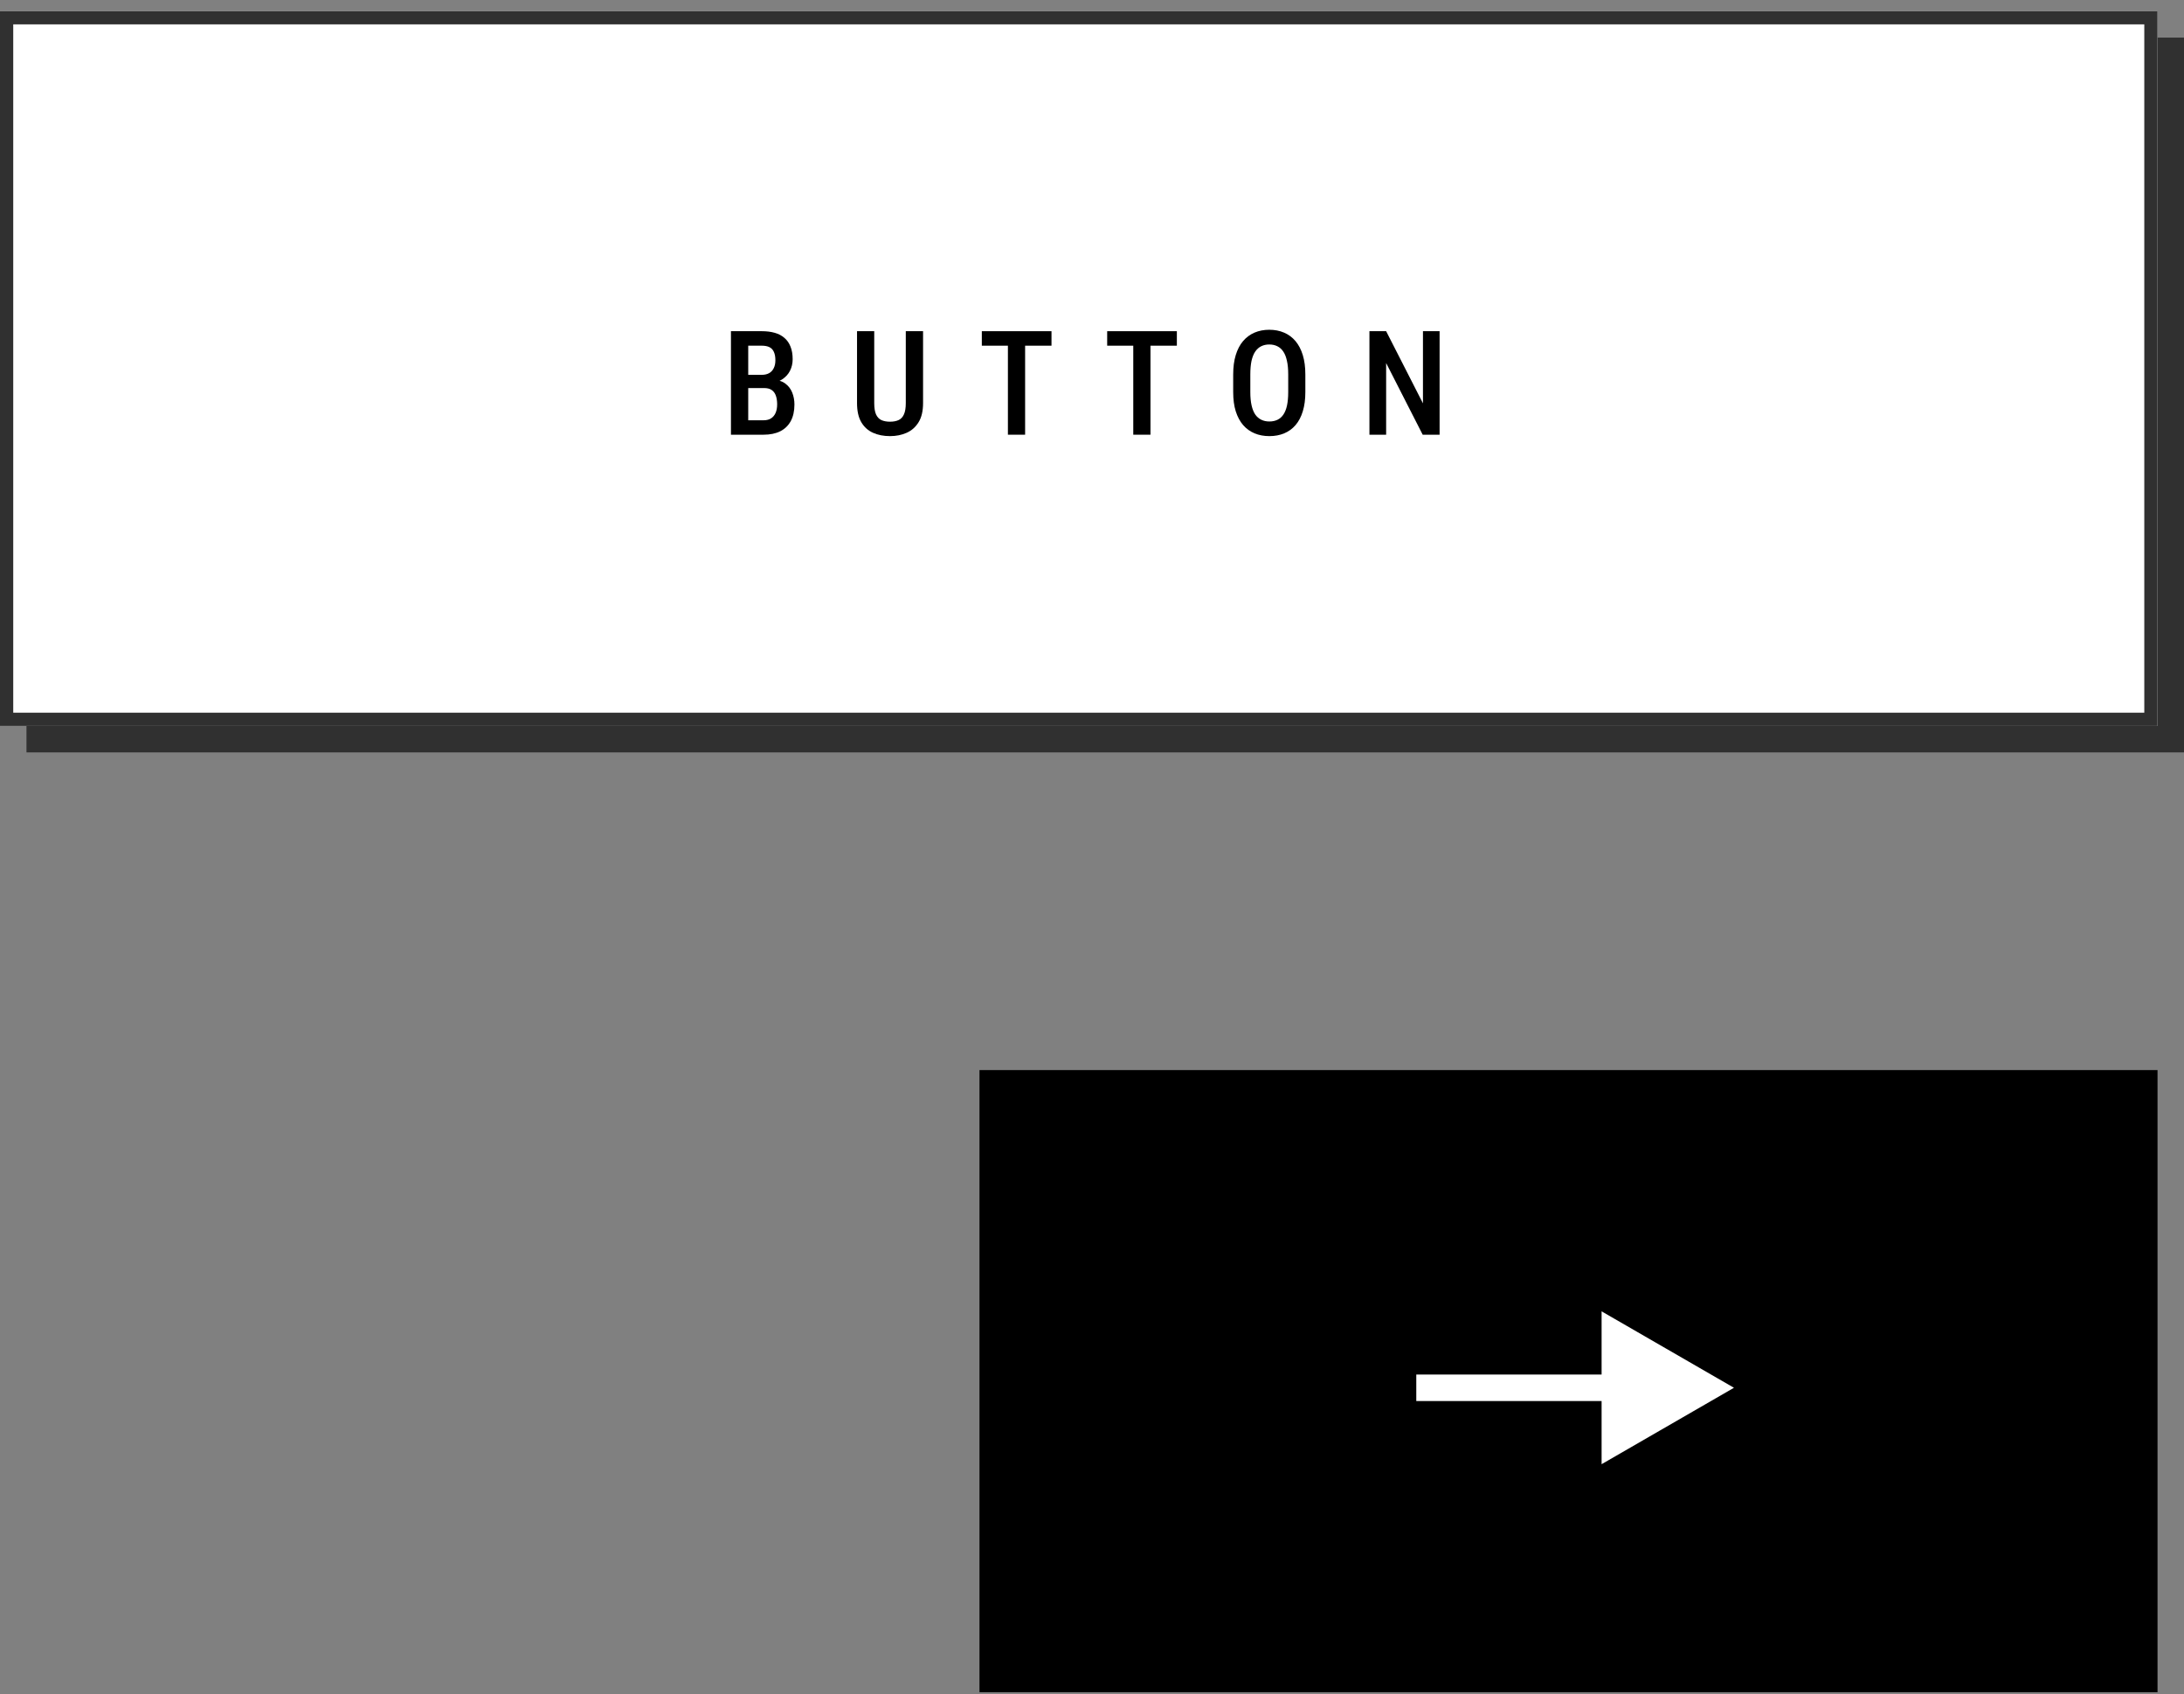 <svg width="165" height="128" viewBox="0 0 165 128" fill="none" xmlns="http://www.w3.org/2000/svg">
<rect x="0" y="0" width="165" height="128" fill="#808080" stroke="none"/>
<path d="M2 2.84H165V56.84H2V2.84Z" fill="#303030"/>
<path d="M0 0.84H163V54.84H0V0.84Z" fill="white"/>
<path fill-rule="evenodd" clip-rule="evenodd" d="M162 1.84H1V53.84H162V1.84ZM0 0.84V54.84H163V0.84H0Z" fill="#303030"/>
<path d="M57.737 29.316H56.141L56.136 28.317H57.549C57.767 28.317 57.953 28.274 58.107 28.189C58.261 28.102 58.377 27.977 58.456 27.812C58.539 27.648 58.58 27.449 58.58 27.216C58.58 26.959 58.542 26.749 58.467 26.588C58.395 26.423 58.284 26.303 58.134 26.228C57.984 26.153 57.79 26.115 57.554 26.115H56.528V32.84H55.223V25.02H57.554C57.919 25.02 58.245 25.061 58.532 25.143C58.822 25.225 59.067 25.354 59.267 25.53C59.468 25.702 59.62 25.922 59.724 26.19C59.831 26.455 59.885 26.77 59.885 27.136C59.885 27.454 59.817 27.748 59.681 28.017C59.545 28.282 59.343 28.5 59.074 28.672C58.809 28.84 58.48 28.94 58.086 28.973L57.737 29.316ZM57.688 32.84H55.712L56.313 31.75H57.688C57.921 31.75 58.112 31.699 58.263 31.599C58.413 31.499 58.526 31.359 58.601 31.18C58.676 31.001 58.714 30.792 58.714 30.552C58.714 30.301 58.682 30.083 58.617 29.896C58.553 29.71 58.449 29.567 58.306 29.467C58.163 29.366 57.973 29.316 57.737 29.316H56.421L56.431 28.317H58.112L58.413 28.699C58.789 28.706 59.096 28.799 59.332 28.978C59.568 29.154 59.742 29.381 59.853 29.66C59.964 29.939 60.019 30.238 60.019 30.557C60.019 31.055 59.926 31.474 59.74 31.814C59.557 32.151 59.292 32.407 58.945 32.582C58.598 32.754 58.179 32.84 57.688 32.84Z" fill="black"/>
<path d="M68.432 25.02H69.737V30.45C69.737 31.048 69.625 31.529 69.399 31.895C69.177 32.26 68.876 32.526 68.497 32.695C68.121 32.863 67.702 32.947 67.24 32.947C66.76 32.947 66.332 32.863 65.956 32.695C65.58 32.526 65.285 32.26 65.07 31.895C64.855 31.529 64.748 31.048 64.748 30.45V25.02H66.048V30.45C66.048 30.822 66.094 31.11 66.187 31.314C66.284 31.519 66.42 31.66 66.595 31.739C66.775 31.817 66.989 31.857 67.24 31.857C67.491 31.857 67.704 31.817 67.879 31.739C68.058 31.66 68.194 31.519 68.287 31.314C68.384 31.11 68.432 30.822 68.432 30.45V25.02Z" fill="black"/>
<path d="M77.447 25.02V32.84H76.147V25.02H77.447ZM79.44 25.02V26.115H74.176V25.02H79.44Z" fill="black"/>
<path d="M86.918 25.02V32.84H85.618V25.02H86.918ZM88.911 25.02V26.115H83.647V25.02H88.911Z" fill="black"/>
<path d="M98.618 28.291V29.623C98.618 30.174 98.554 30.657 98.425 31.073C98.3 31.488 98.117 31.835 97.877 32.115C97.641 32.391 97.354 32.598 97.018 32.738C96.685 32.877 96.312 32.947 95.901 32.947C95.492 32.947 95.12 32.877 94.783 32.738C94.45 32.598 94.162 32.391 93.919 32.115C93.679 31.835 93.493 31.488 93.36 31.073C93.231 30.657 93.167 30.174 93.167 29.623V28.291C93.167 27.732 93.231 27.243 93.36 26.824C93.489 26.402 93.673 26.049 93.913 25.766C94.157 25.483 94.445 25.27 94.778 25.127C95.115 24.984 95.485 24.912 95.89 24.912C96.302 24.912 96.674 24.984 97.007 25.127C97.344 25.27 97.632 25.483 97.872 25.766C98.112 26.049 98.296 26.402 98.425 26.824C98.554 27.243 98.618 27.732 98.618 28.291ZM97.324 29.623V28.28C97.324 27.882 97.292 27.542 97.227 27.259C97.166 26.973 97.075 26.74 96.953 26.561C96.832 26.378 96.681 26.244 96.502 26.158C96.327 26.069 96.123 26.024 95.89 26.024C95.664 26.024 95.462 26.069 95.283 26.158C95.107 26.244 94.957 26.378 94.832 26.561C94.71 26.74 94.617 26.973 94.552 27.259C94.492 27.542 94.461 27.882 94.461 28.28V29.623C94.461 30.013 94.493 30.349 94.558 30.632C94.622 30.912 94.715 31.141 94.837 31.32C94.962 31.495 95.115 31.626 95.294 31.712C95.473 31.798 95.675 31.841 95.901 31.841C96.13 31.841 96.334 31.798 96.513 31.712C96.692 31.626 96.841 31.495 96.959 31.32C97.08 31.141 97.172 30.912 97.233 30.632C97.293 30.349 97.324 30.013 97.324 29.623Z" fill="black"/>
<path d="M108.761 25.02V32.84H107.483L104.722 27.426V32.84H103.46V25.02H104.722L107.504 30.471V25.02H108.761Z" fill="black"/>
<path d="M74 80.84H163V127.84H74V80.84Z" fill="black"/>
<path fill-rule="evenodd" clip-rule="evenodd" d="M121 99.066L131 104.84L121 110.613L121 105.84L107 105.84L107 103.84L121 103.84L121 99.066Z" fill="white"/>
</svg>
